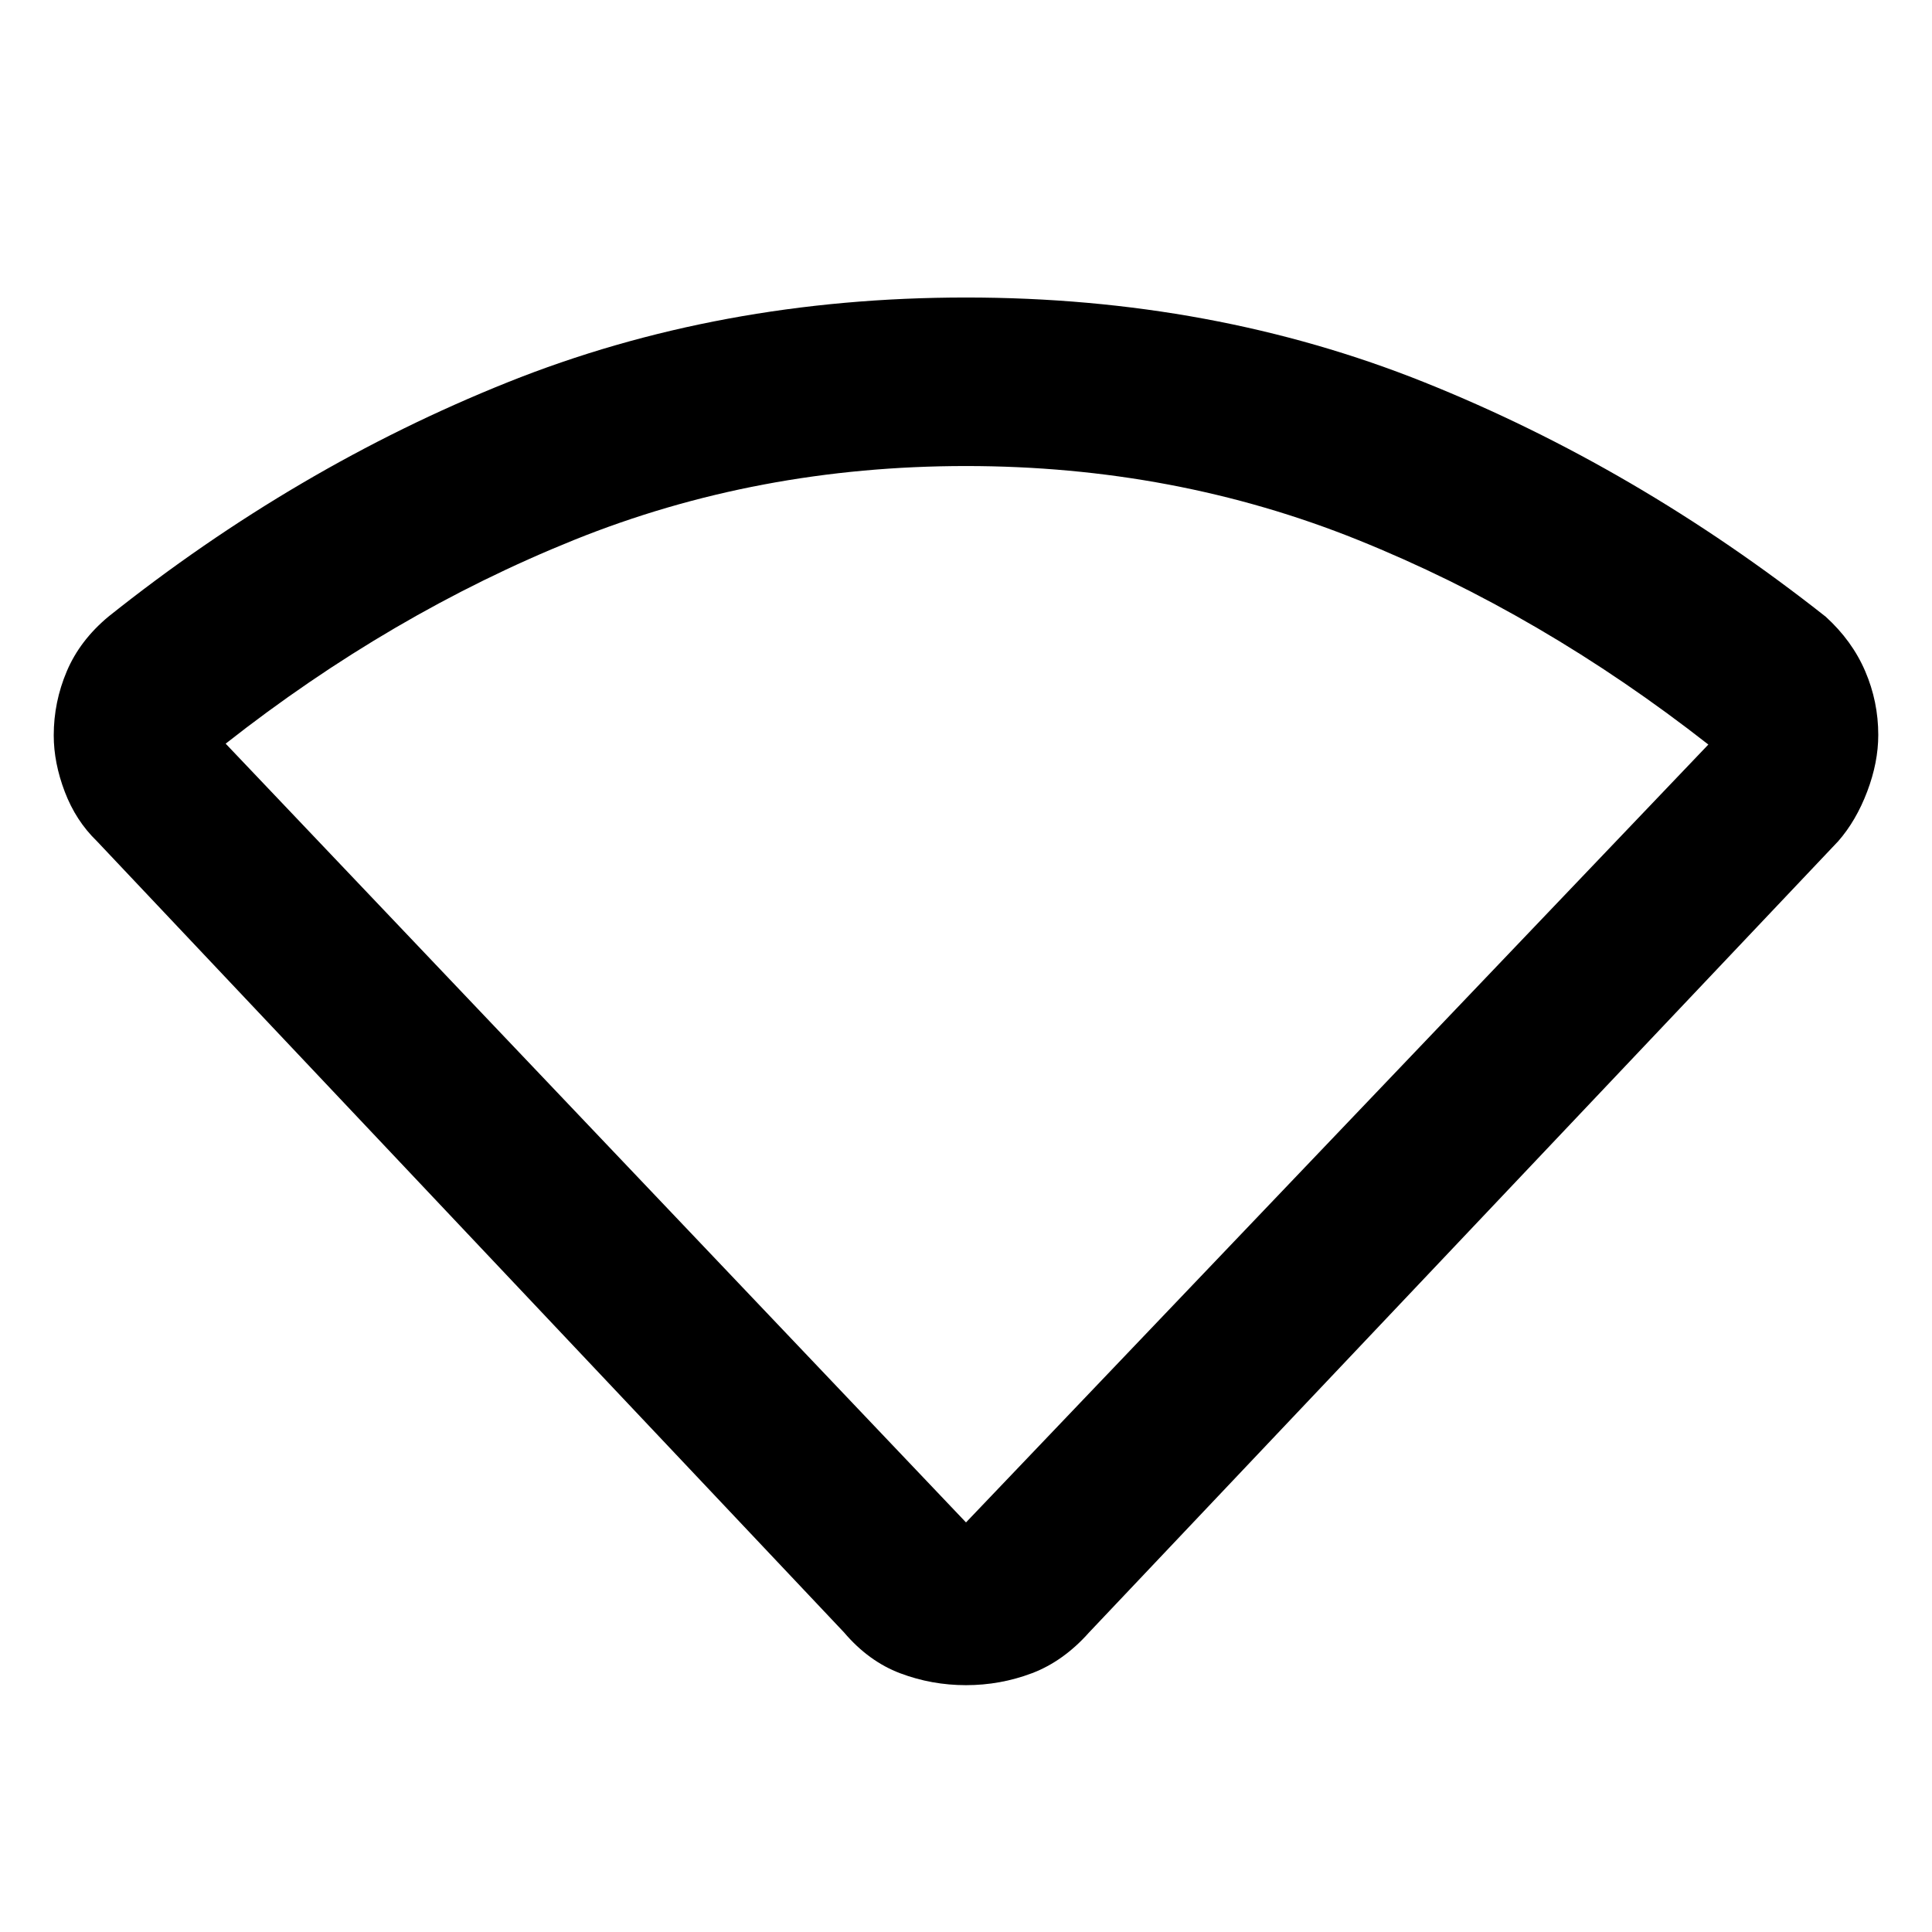 <svg xmlns="http://www.w3.org/2000/svg" height="48" viewBox="0 -960 960 960" width="48"><path d="M419.39-148.87 48.13-542.04q-10.43-10.08-15.93-24.5t-5.5-28.06q0-16.57 6.5-31.88 6.5-15.31 20.63-27.09Q147-727.87 252.2-770.02q105.19-42.15 227.8-42.15 122.61 0 227.8 42.15Q813-727.87 907.17-653.57q13.13 11.93 19.63 27.07 6.5 15.13 6.5 31.69 0 13.64-5.5 28.13-5.5 14.49-14.37 24.64L541.17-148.87q-12.8 14.39-28.47 20.31-15.68 5.91-32.7 5.91-17.02 0-32.7-5.91-15.67-5.92-27.91-20.31ZM480-203.52l368.87-386.52q-82.91-64.92-174.1-101.66-91.18-36.73-194.8-36.73T285.25-691.7q-91.1 36.73-173.12 101.22L480-203.52Z"/></svg>